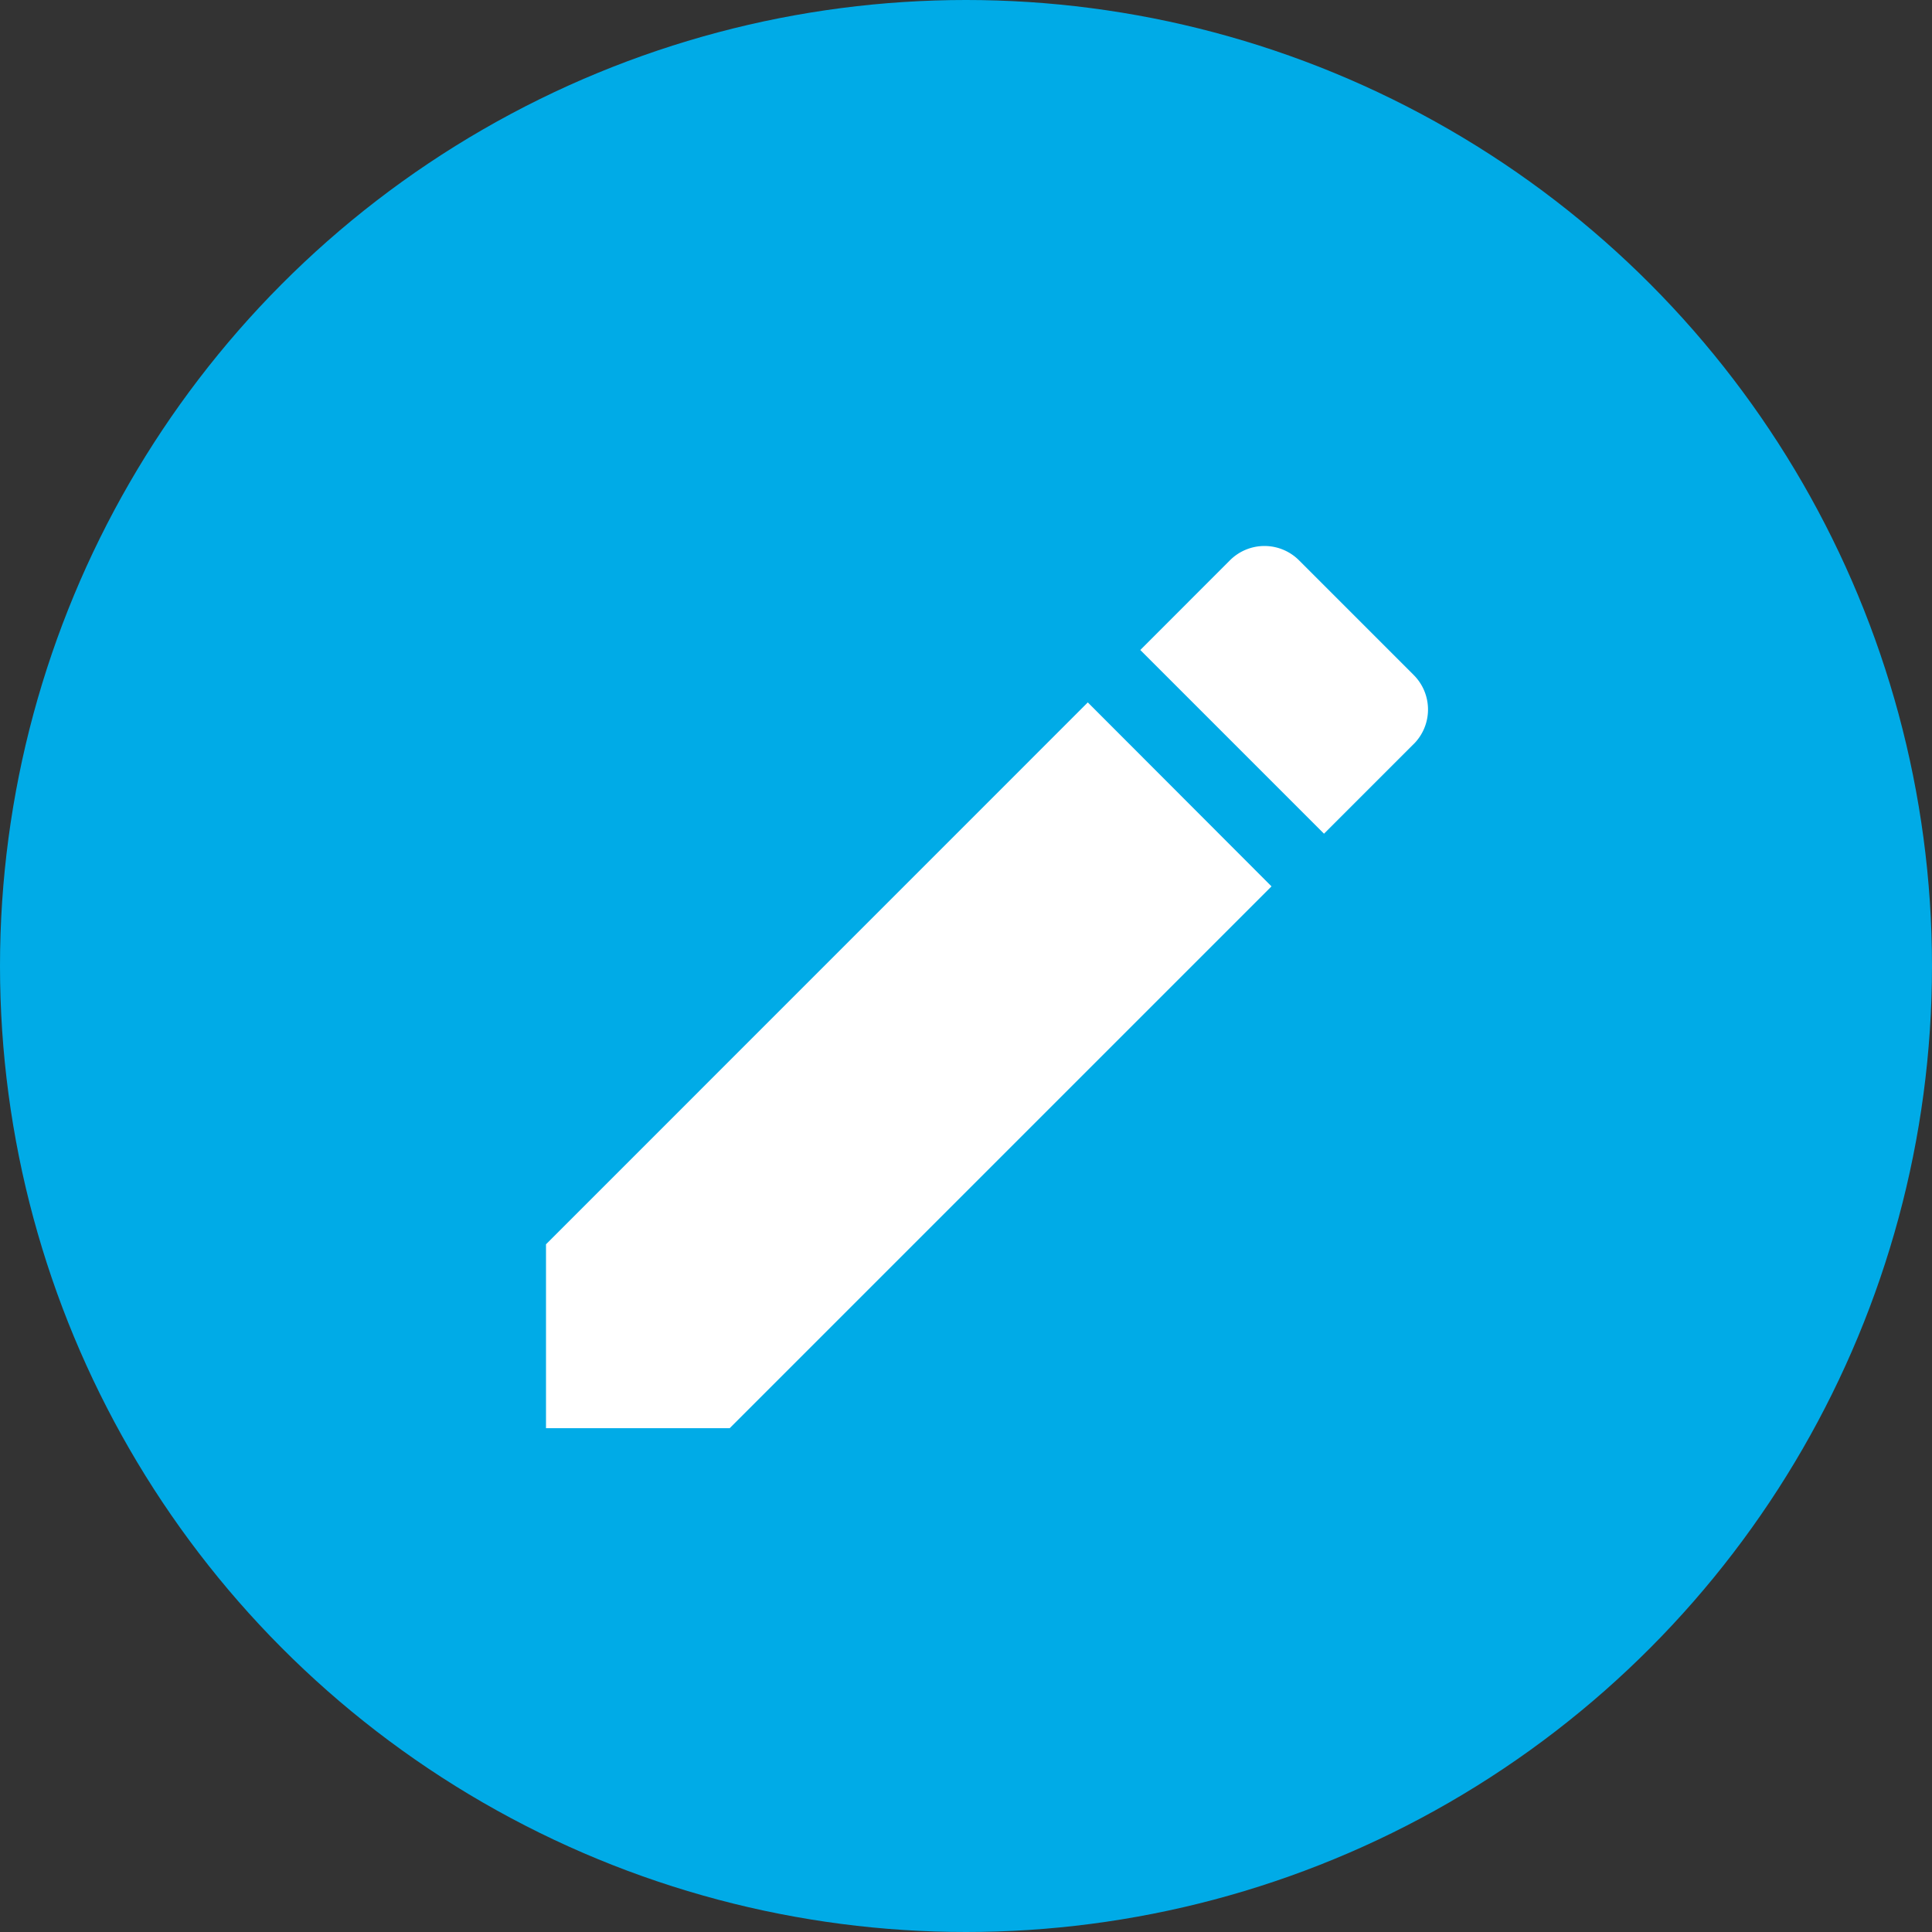 <svg xmlns="http://www.w3.org/2000/svg" width="46" height="46" viewBox="0 0 46 46"><rect x="0" y="0" width="46" height="46" fill="#333333" stroke="none"/><defs><style>.a{fill:#00abe7;}.b{fill:#fff;}</style></defs><g transform="translate(363 -2455)"><circle class="a" cx="23" cy="23" r="23" transform="translate(-363 2455)"/><path class="b" d="M4.5,21.122V25.5H8.874l12.9-12.9L17.4,8.22ZM25.159,9.212a1.162,1.162,0,0,0,0-1.645l-2.73-2.73a1.162,1.162,0,0,0-1.645,0L18.65,6.972l4.374,4.374,2.135-2.135Z" transform="translate(-354.5 2463.504)"/></g></svg>